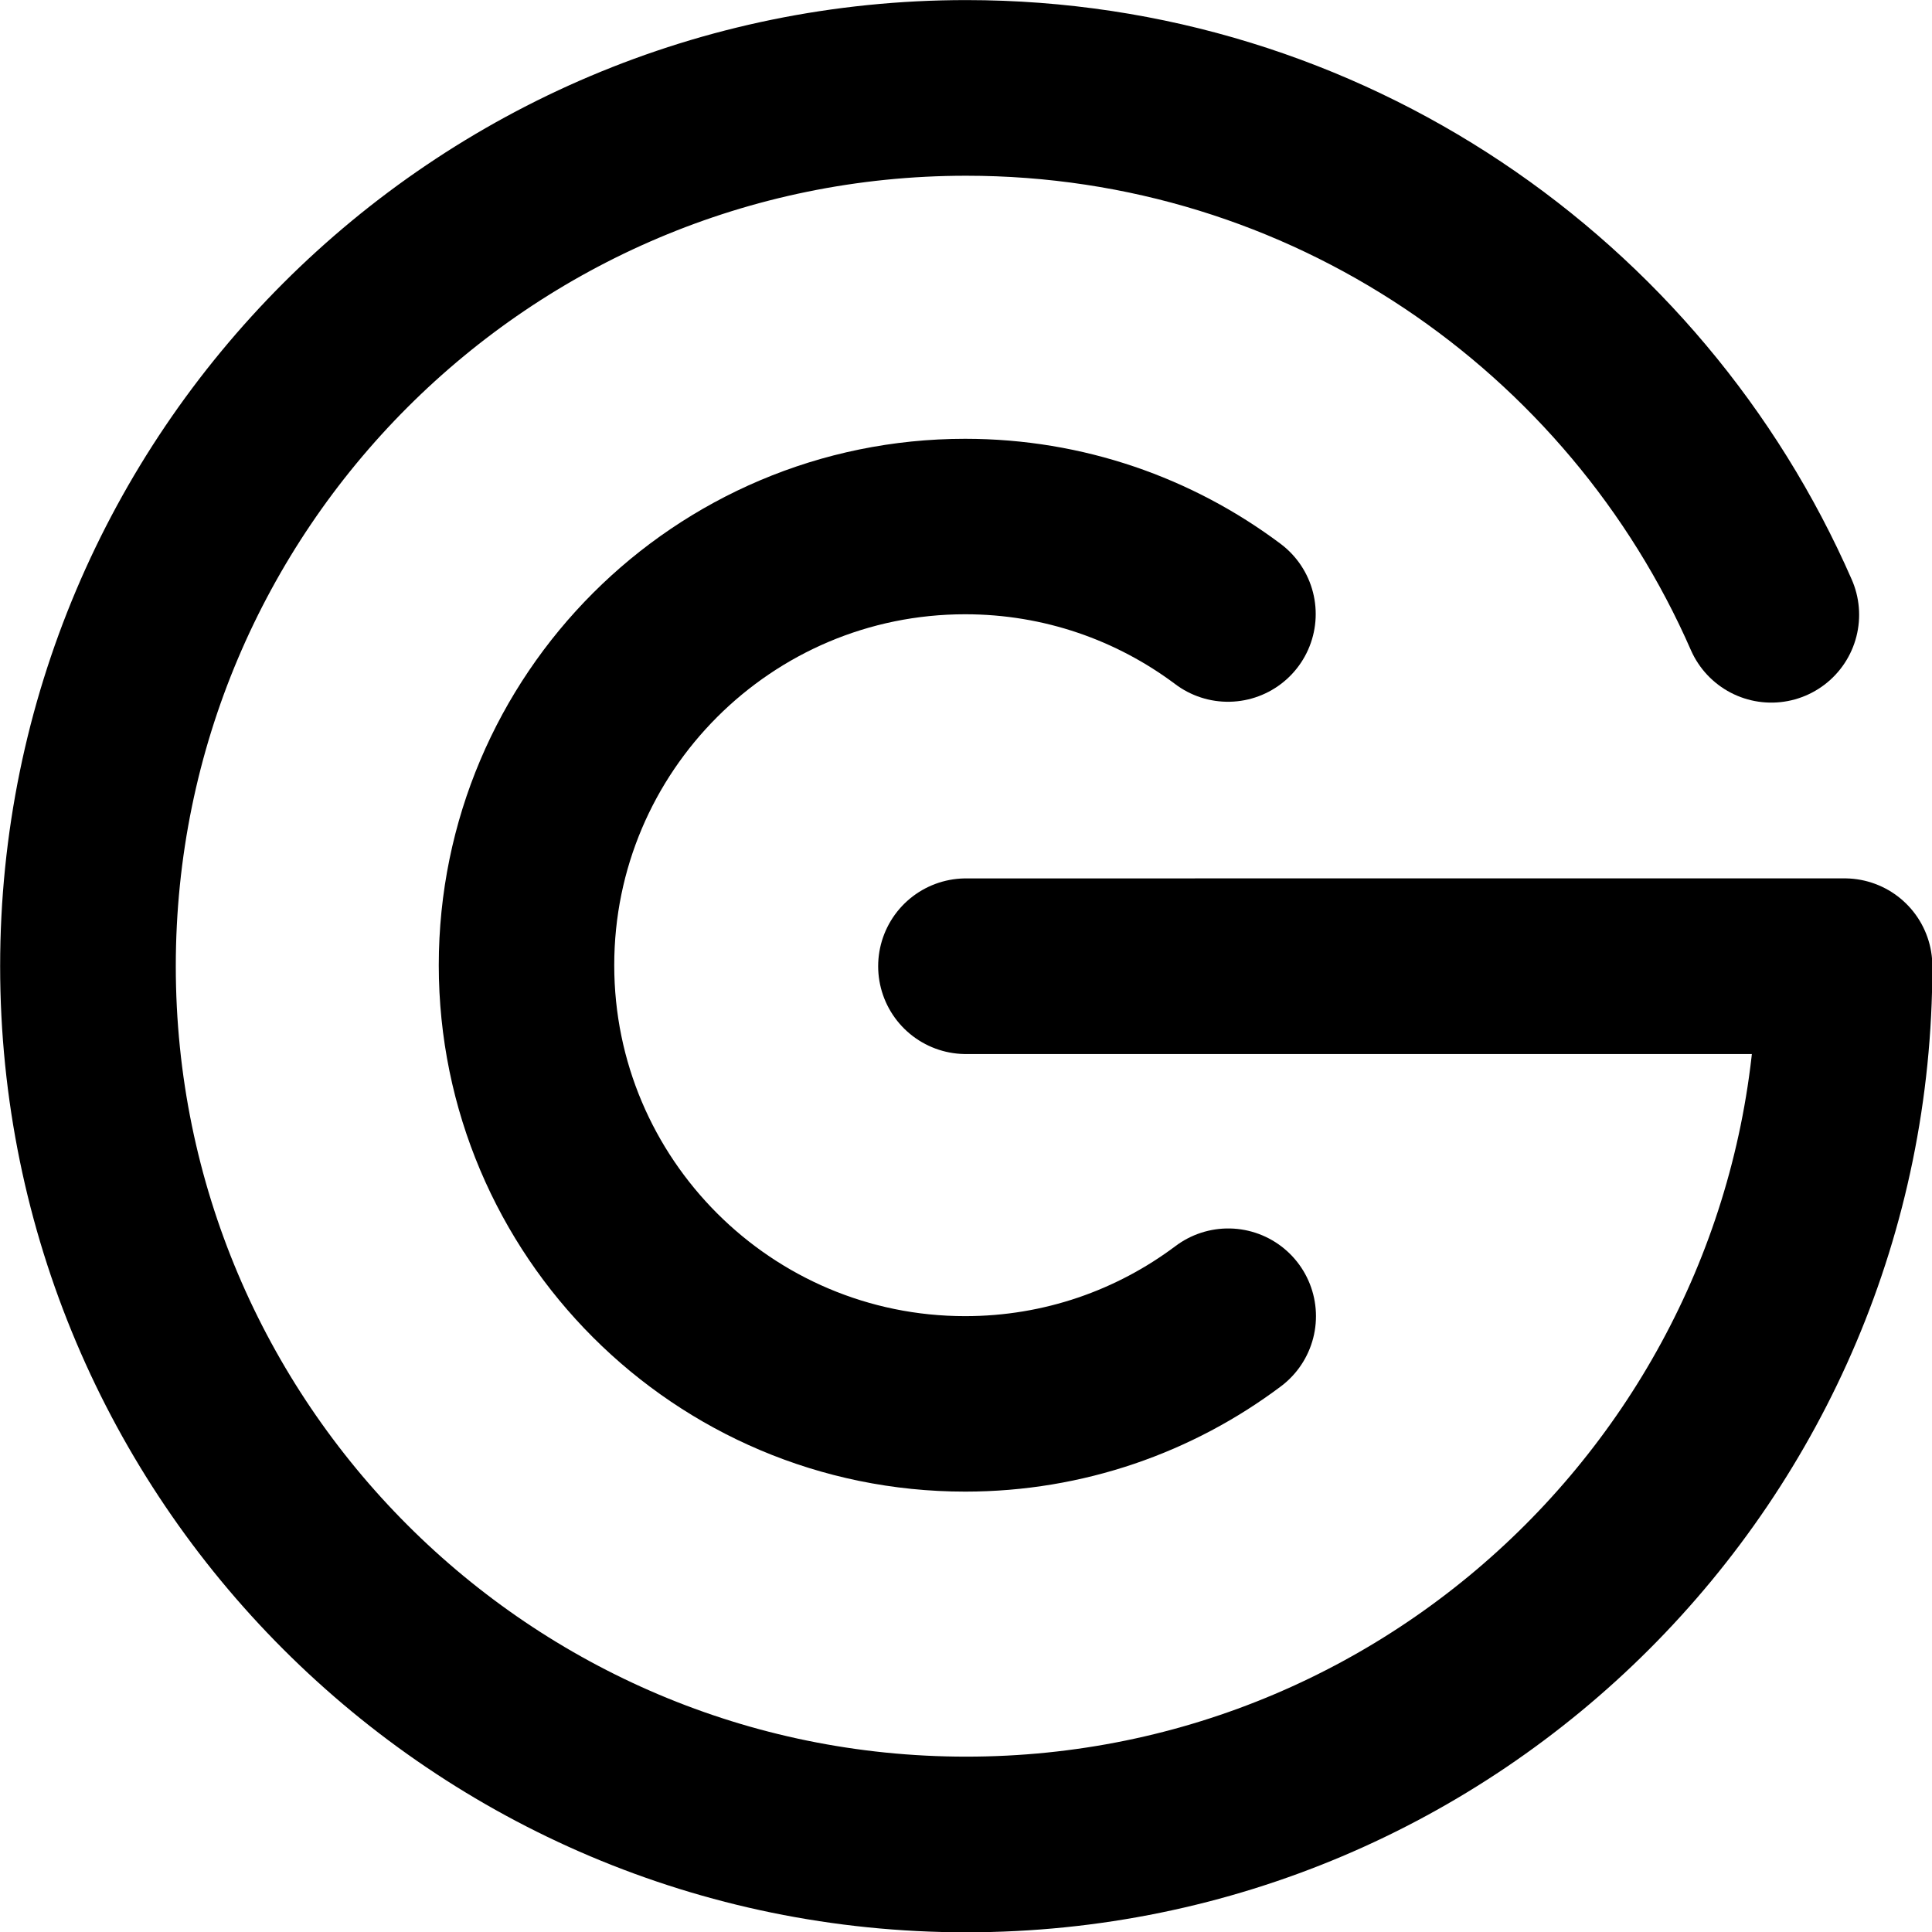 <?xml version="1.0" encoding="UTF-8" standalone="no"?>
<!DOCTYPE svg PUBLIC "-//W3C//DTD SVG 1.1//EN" "http://www.w3.org/Graphics/SVG/1.1/DTD/svg11.dtd">
<svg width="100%" height="100%" viewBox="0 0 330 330" version="1.1" xmlns="http://www.w3.org/2000/svg" xmlns:xlink="http://www.w3.org/1999/xlink" xml:space="preserve" xmlns:serif="http://www.serif.com/" style="fill-rule:evenodd;clip-rule:evenodd;stroke-linecap:round;stroke-linejoin:round;stroke-miterlimit:1.5;">
    <g transform="matrix(1,0,0,1,-469.026,-1.737)">
        <g id="Name-Logo--On-" serif:id="Name Logo (On)" transform="matrix(1,0,0,1,284.026,-183.263)">
            <g transform="matrix(0.937,0,0,0.937,-12.954,64.427)">
                <path d="M387.355,304.815L547.506,304.809C547.506,393.172 475.766,464.912 387.402,464.912C299.039,464.912 227.299,393.172 227.299,304.809C227.299,216.445 299.039,144.705 387.402,144.705C452.995,144.705 509.427,184.234 534.157,240.75" style="fill:none;stroke:rgb(0,0,0);stroke-width:32.02px;"/>
            </g>
            <g transform="matrix(0.468,0,0,0.468,168.555,207.214)">
                <path d="M483.412,432.906C456.655,453.001 423.409,464.912 387.402,464.912C299.039,464.912 227.299,393.172 227.299,304.809C227.299,216.445 299.039,144.705 387.402,144.705C423.366,144.705 456.576,156.588 483.317,176.639" style="fill:none;stroke:rgb(0,0,0);stroke-width:64.04px;"/>
            </g>
        </g>
    </g>
</svg>
